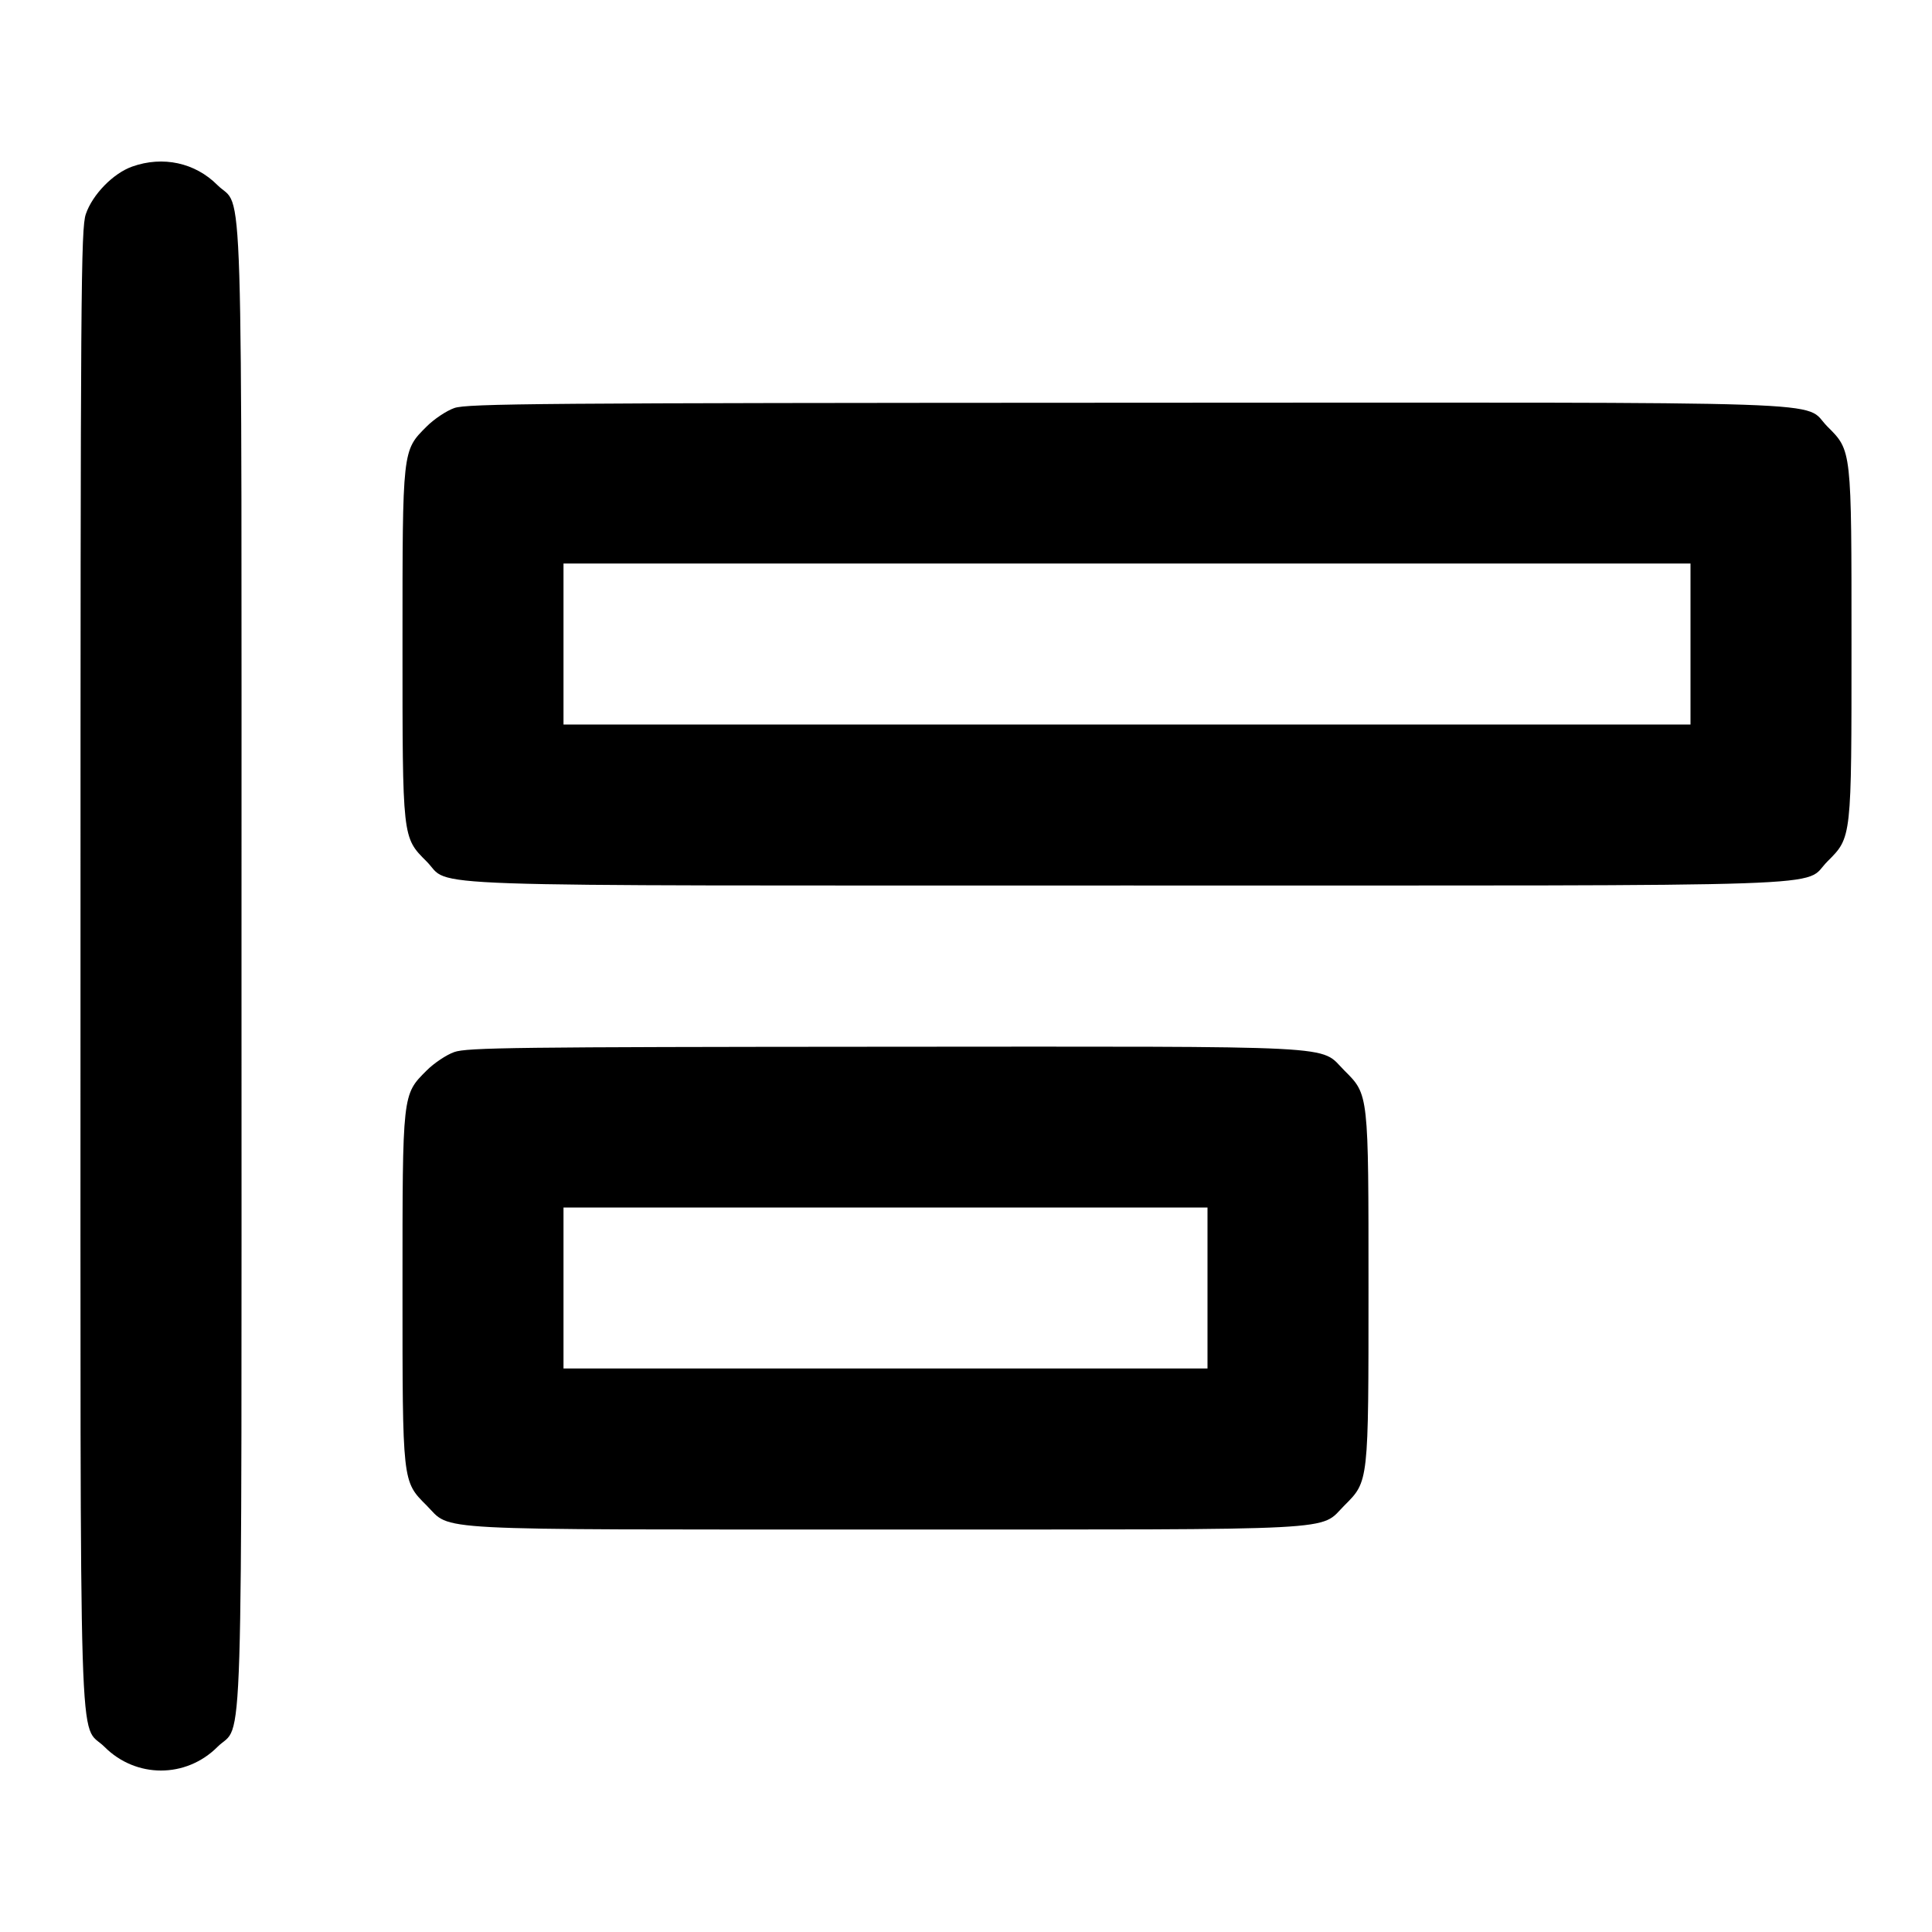 <svg width="24" height="24" viewBox="0 0 24 24" fill="none" xmlns="http://www.w3.org/2000/svg"><path d="M1.643 2.069 C 1.407 2.152,1.149 2.416,1.066 2.660 C 1.005 2.839,1.000 3.592,1.000 12.000 C 1.000 22.264,0.973 21.375,1.299 21.701 C 1.690 22.092,2.310 22.092,2.701 21.701 C 3.027 21.375,3.000 22.264,3.000 12.000 C 3.000 1.736,3.027 2.625,2.701 2.299 C 2.424 2.021,2.024 1.934,1.643 2.069 M5.643 5.069 C 5.546 5.103,5.392 5.206,5.300 5.298 C 4.997 5.601,5.000 5.572,5.000 8.000 C 5.000 10.427,4.997 10.399,5.299 10.701 C 5.624 11.026,4.856 11.000,14.000 11.000 C 23.144 11.000,22.376 11.026,22.701 10.701 C 23.003 10.399,23.000 10.427,23.000 8.000 C 23.000 5.573,23.003 5.601,22.701 5.299 C 22.376 4.973,23.147 5.000,13.983 5.003 C 6.697 5.006,5.801 5.013,5.643 5.069 M21.000 8.000 L 21.000 9.000 14.000 9.000 L 7.000 9.000 7.000 8.000 L 7.000 7.000 14.000 7.000 L 21.000 7.000 21.000 8.000 M5.643 13.069 C 5.546 13.103,5.392 13.206,5.300 13.298 C 4.997 13.601,5.000 13.572,5.000 16.000 C 5.000 18.427,4.997 18.399,5.299 18.701 C 5.619 19.021,5.217 19.000,11.000 19.000 C 16.783 19.000,16.381 19.021,16.701 18.701 C 17.003 18.399,17.000 18.427,17.000 16.000 C 17.000 13.573,17.003 13.601,16.701 13.299 C 16.381 12.979,16.786 13.000,10.983 13.003 C 6.414 13.006,5.800 13.013,5.643 13.069 M15.000 16.000 L 15.000 17.000 11.000 17.000 L 7.000 17.000 7.000 16.000 L 7.000 15.000 11.000 15.000 L 15.000 15.000 15.000 16.000 " stroke="none" fill-rule="evenodd" fill="black"></path></svg>